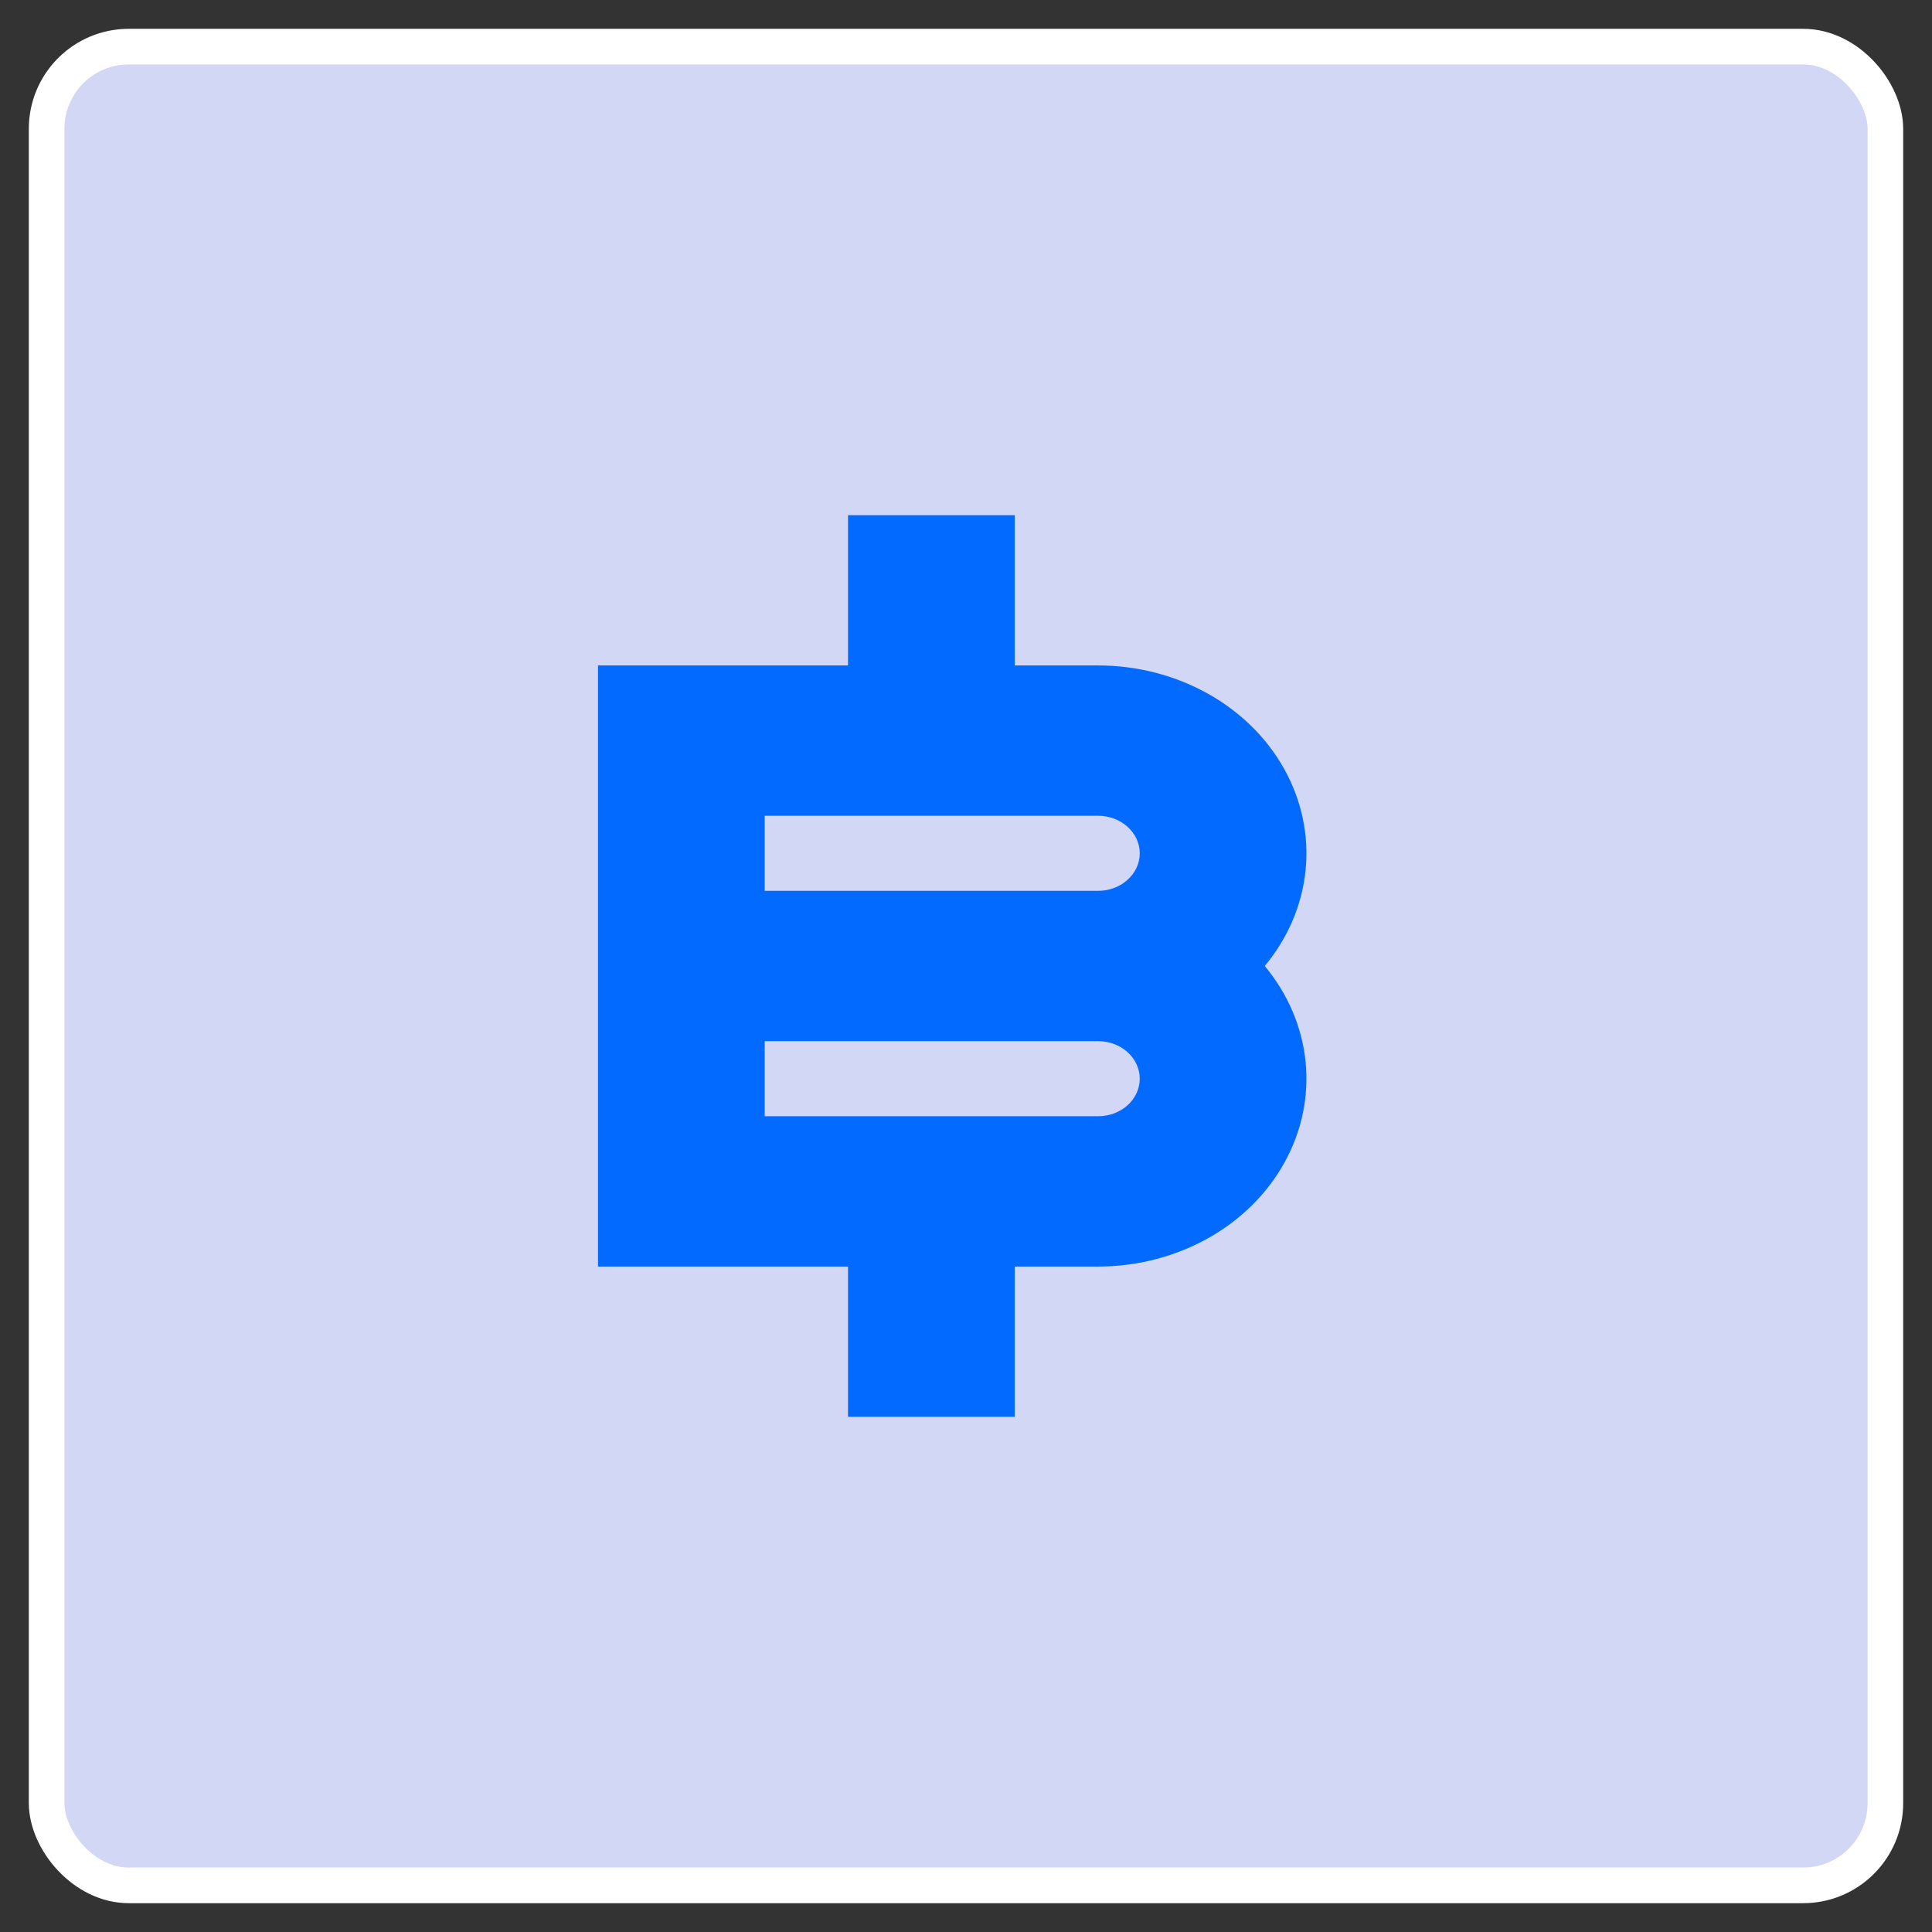 <svg width="30" height="30" viewBox="0 0 30 30" fill="none" xmlns="http://www.w3.org/2000/svg">
<rect x="0" y="0" width="30" height="30" fill="#333333" stroke="none"/>
<rect x="0.724" y="0.724" width="28.552" height="28.552" rx="1.276" fill="#D1D7F4"/>
<path d="M13.168 19.667V22H15.757V19.667H17.051C17.651 19.667 18.24 19.516 18.752 19.231C19.263 18.946 19.676 18.539 19.944 18.054C20.213 17.57 20.327 17.027 20.273 16.488C20.219 15.949 19.999 15.433 19.639 15C19.999 14.567 20.219 14.051 20.273 13.512C20.327 12.973 20.213 12.43 19.944 11.946C19.676 11.461 19.263 11.054 18.752 10.769C18.24 10.484 17.651 10.333 17.051 10.333H15.757V8H13.168V10.333H9.286V19.667H13.168ZM11.874 16.167H17.051C17.222 16.167 17.387 16.228 17.508 16.337C17.63 16.447 17.698 16.595 17.698 16.75C17.698 16.905 17.63 17.053 17.508 17.163C17.387 17.272 17.222 17.333 17.051 17.333H11.874V16.167ZM11.874 12.667H17.051C17.222 12.667 17.387 12.728 17.508 12.838C17.63 12.947 17.698 13.095 17.698 13.25C17.698 13.405 17.63 13.553 17.508 13.662C17.387 13.772 17.222 13.833 17.051 13.833H11.874V12.667Z" fill="#036AFF"/>
<rect x="0.724" y="0.724" width="28.552" height="28.552" rx="1.276" stroke="white" stroke-width="0.553"/>
</svg>
